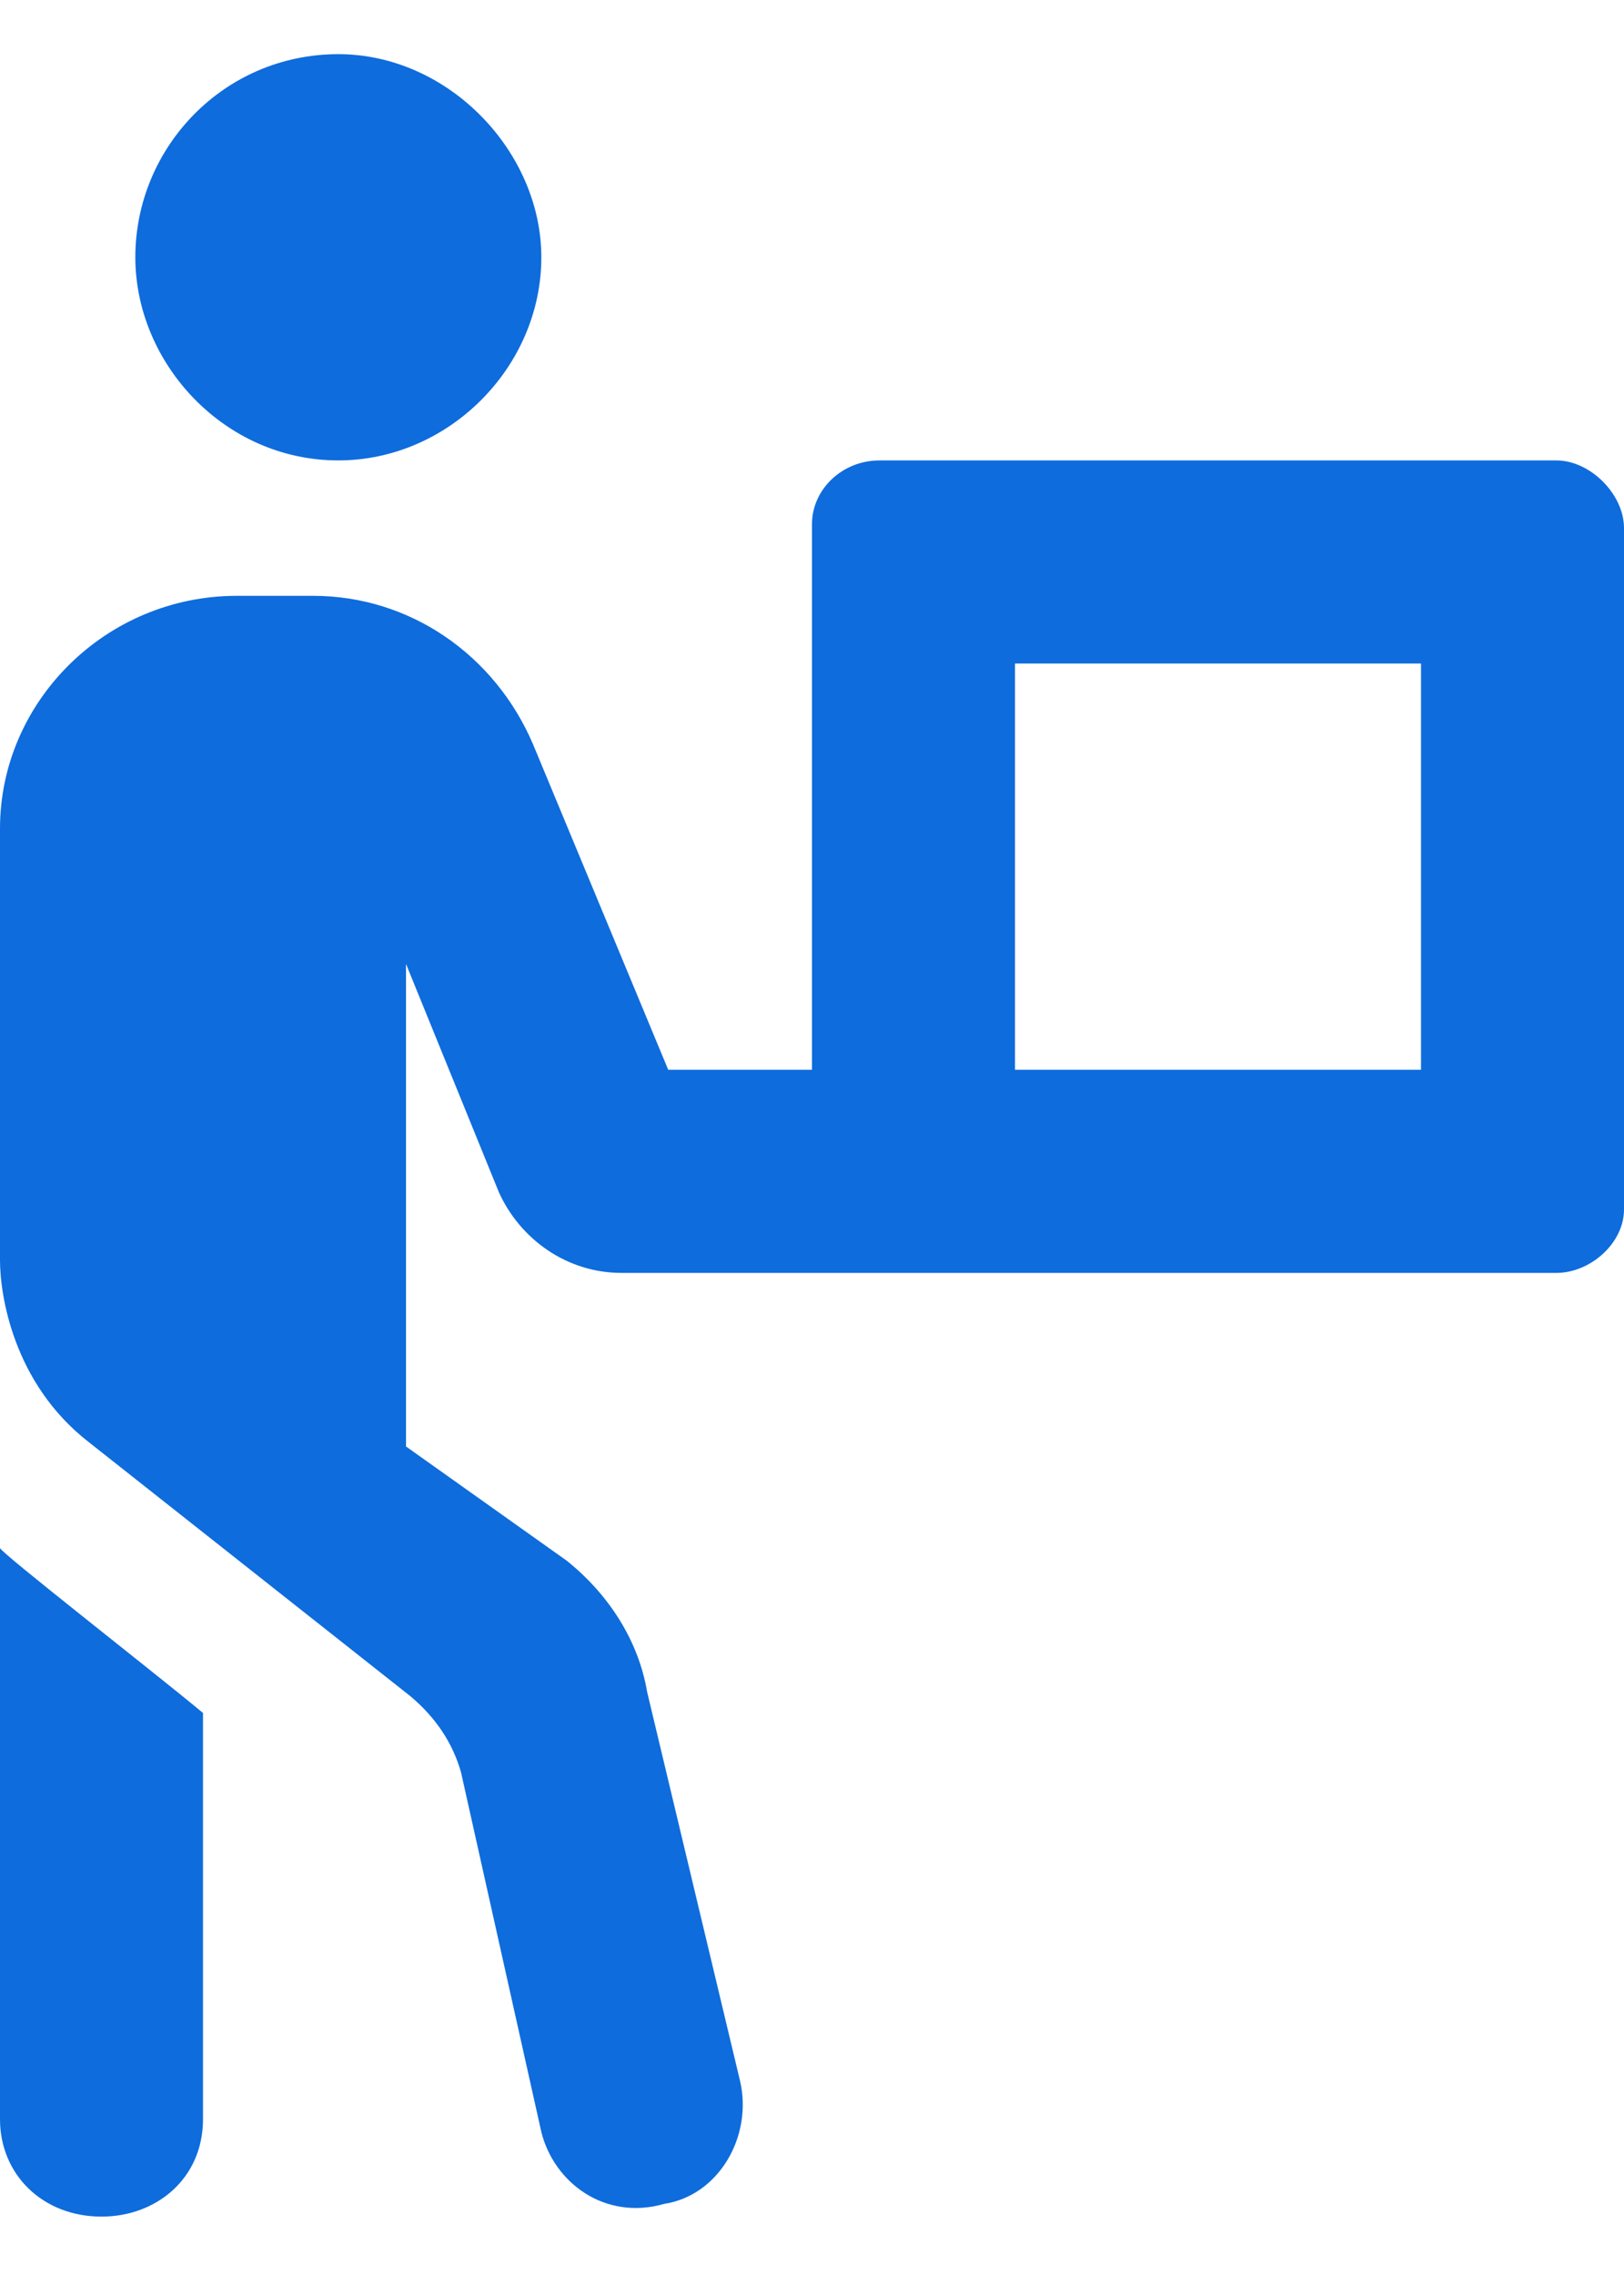 <svg width="15" height="21" viewBox="0 0 15 21" fill="none" xmlns="http://www.w3.org/2000/svg">
<path d="M3.125 4.25C2.07 4.25 1.25 3.352 1.25 2.375C1.25 1.359 2.07 0.5 3.125 0.5C4.141 0.5 5 1.398 5 2.375C5 3.391 4.141 4.25 3.125 4.25ZM14.375 4.25C14.688 4.25 15 4.562 15 4.875V11.164C15 11.477 14.688 11.75 14.375 11.75H5.742C5.234 11.75 4.805 11.438 4.609 11.008L3.75 8.898V13.352L5.234 14.406C5.625 14.719 5.898 15.148 5.977 15.617L6.836 19.211C6.953 19.719 6.641 20.266 6.133 20.344C5.586 20.5 5.117 20.148 5 19.68L4.258 16.359C4.18 16.086 4.023 15.852 3.789 15.656L0.82 13.312C0.117 12.766 0 11.945 0 11.633V7.648C0 6.477 0.977 5.5 2.188 5.5H2.891C3.789 5.5 4.57 6.047 4.922 6.867L6.172 9.875H7.5V4.836C7.5 4.523 7.773 4.25 8.125 4.25H14.375ZM13.125 9.875V6.125H9.375V9.875H13.125ZM0 19.562V14.289C0 14.328 1.406 15.422 1.875 15.812V19.562C1.875 20.109 1.445 20.461 0.938 20.461C0.391 20.461 0 20.07 0 19.562Z" fill="#0E6CDD"/>
</svg>
